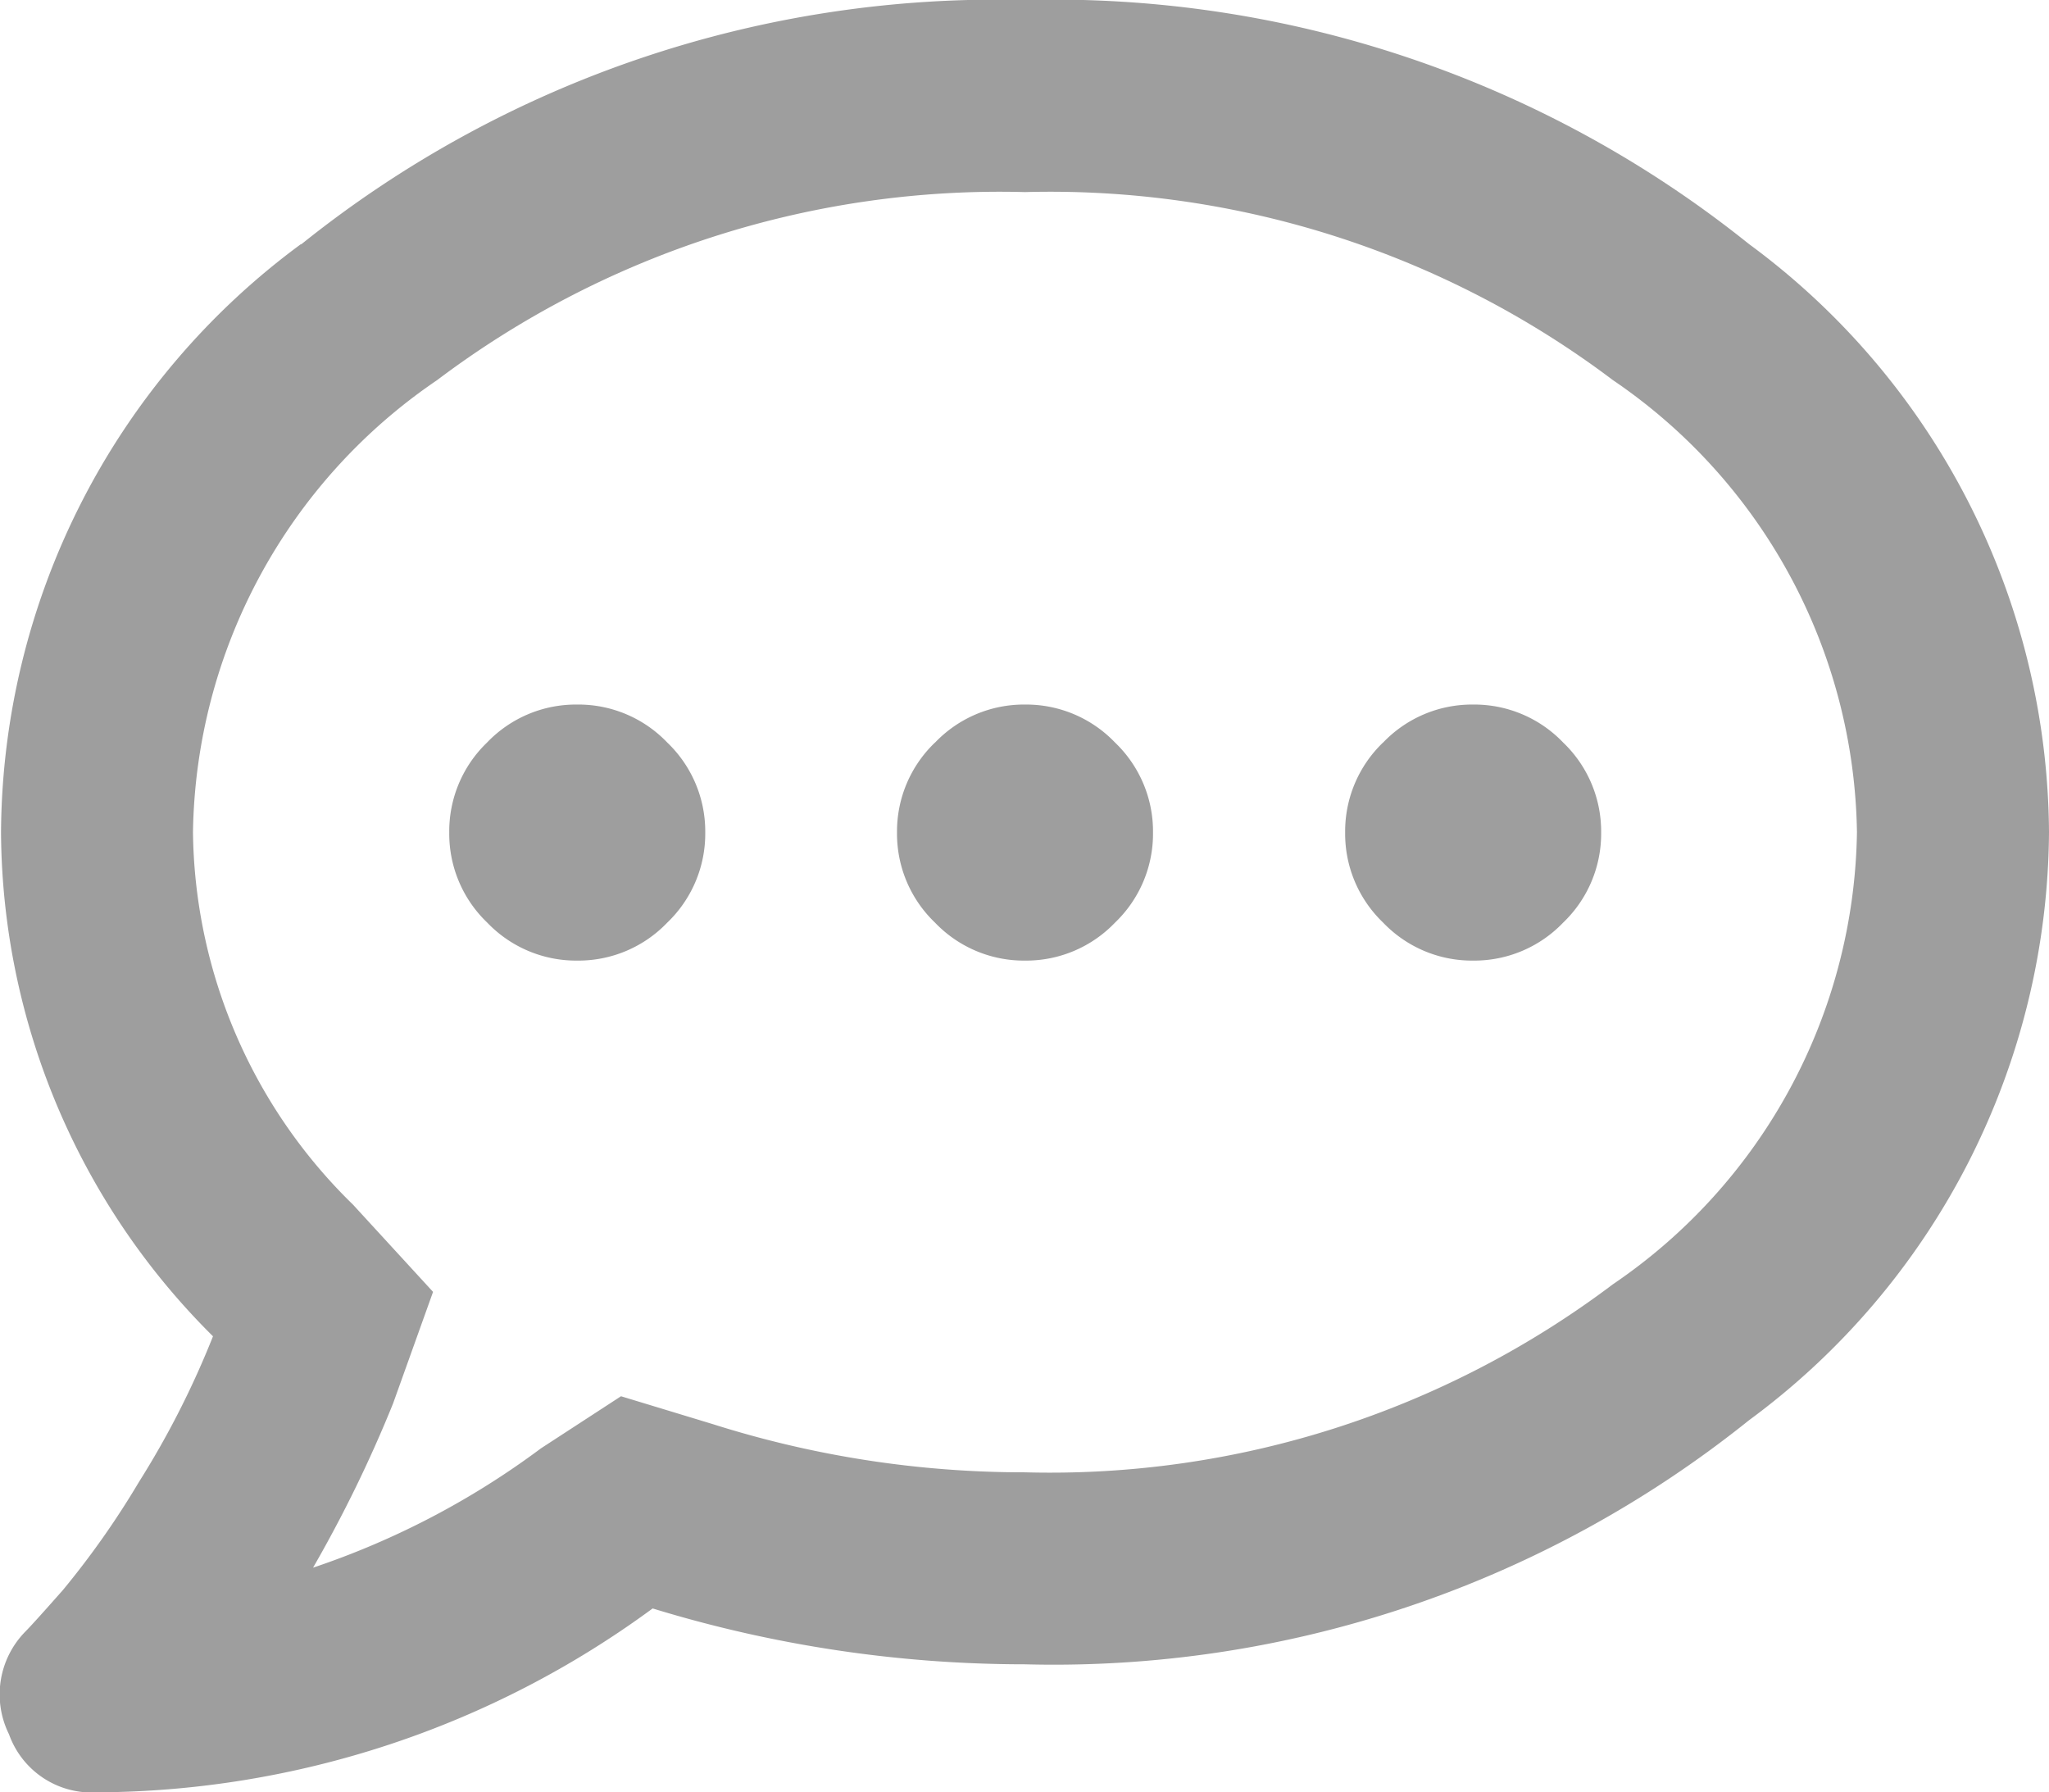 <svg xmlns="http://www.w3.org/2000/svg" width="22.011" height="19.25" viewBox="0 0 22.011 19.25">
  <path id="comment" d="M-5.736-9.9a1.321,1.321,0,0,1,.967-.408A1.321,1.321,0,0,1-3.8-9.9a1.321,1.321,0,0,1,.408.967,1.321,1.321,0,0,1-.408.967,1.321,1.321,0,0,1-.967.408,1.321,1.321,0,0,1-.967-.408,1.321,1.321,0,0,1-.408-.967A1.321,1.321,0,0,1-5.736-9.9Zm4.813,0a1.321,1.321,0,0,1,.967-.408A1.321,1.321,0,0,1,1.01-9.9a1.321,1.321,0,0,1,.408.967,1.321,1.321,0,0,1-.408.967,1.321,1.321,0,0,1-.967.408,1.321,1.321,0,0,1-.967-.408,1.321,1.321,0,0,1-.408-.967A1.321,1.321,0,0,1-.924-9.9Zm4.813,0a1.321,1.321,0,0,1,.967-.408,1.321,1.321,0,0,1,.967.408,1.321,1.321,0,0,1,.408.967,1.321,1.321,0,0,1-.408.967,1.321,1.321,0,0,1-.967.408,1.321,1.321,0,0,1-.967-.408,1.321,1.321,0,0,1-.408-.967A1.321,1.321,0,0,1,3.889-9.9Zm-11.623-5.35A11.933,11.933,0,0,1,.043-17.875,11.933,11.933,0,0,1,7.82-15.254a7.9,7.9,0,0,1,3.223,6.316A7.9,7.9,0,0,1,7.82-2.621,11.933,11.933,0,0,1,.043,0a13.655,13.655,0,0,1-4-.6A10.151,10.151,0,0,1-9.926,1.375a.942.942,0,0,1-.945-.623.963.963,0,0,1,.172-1.1q.086-.086.408-.451a9.205,9.205,0,0,0,.816-1.16A9.509,9.509,0,0,0-8.68-3.523a7.682,7.682,0,0,1-2.277-5.414A7.9,7.9,0,0,1-7.734-15.254ZM.043-2.062a10.042,10.042,0,0,0,6.316-2.02A5.975,5.975,0,0,0,8.98-8.937a5.975,5.975,0,0,0-2.621-4.855,10.042,10.042,0,0,0-6.316-2.02,10.042,10.042,0,0,0-6.316,2.02A5.975,5.975,0,0,0-8.895-8.937a5.673,5.673,0,0,0,1.719,4L-6.316-4l-.43,1.2a14.168,14.168,0,0,1-.859,1.762A8.752,8.752,0,0,0-5.156-2.32l.859-.559.988.3A11.065,11.065,0,0,0,.043-2.062Z" transform="translate(10.968 17.875)" fill="#9e9e9e"/>
</svg>
